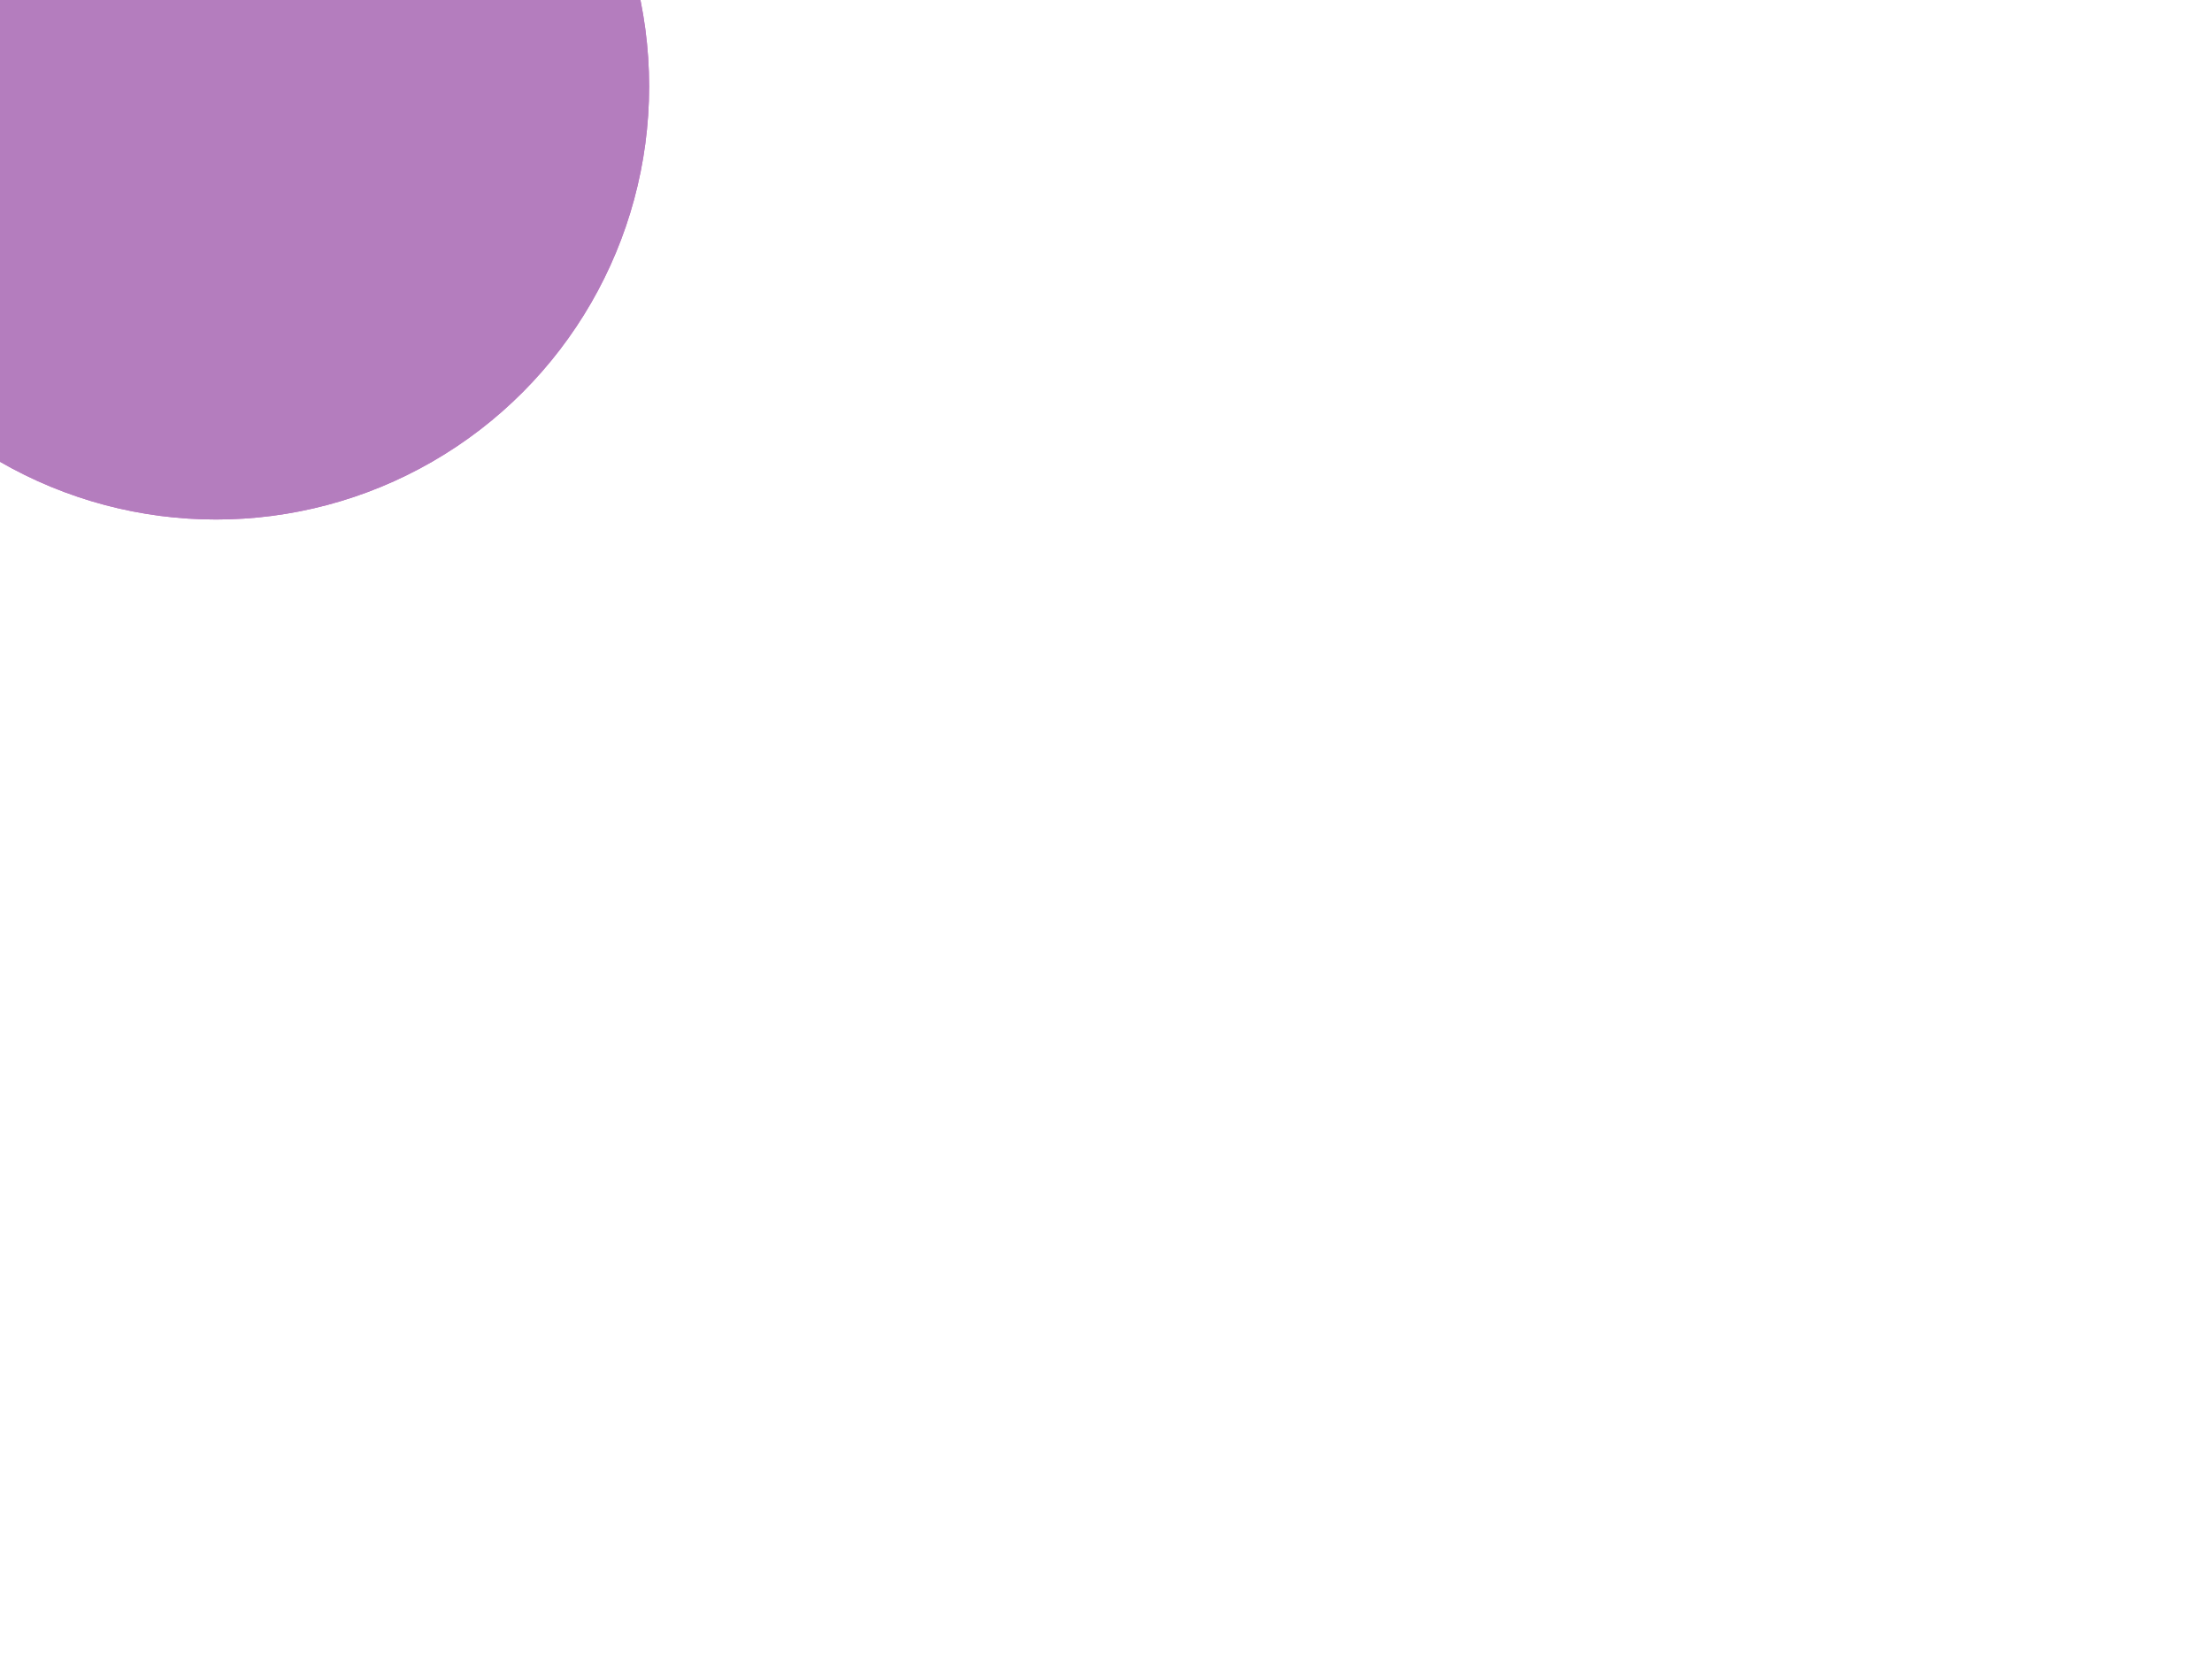 <?xml version="1.0" encoding="UTF-8" ?>
<svg xmlns="http://www.w3.org/2000/svg" version="1.1" width="1024" height="768">
	<!-- var = 200 -->
	<!-- r = 200 -->
	<!-- g = 100 -->
	<!-- b = 200 -->
	<!-- while var: 200 -->
	<!-- while #0 var: 200 -->
		<!-- pen 200, 100, 200 -->
		<!-- fill 200, 100, 200 -->
		<ellipse cx="100" cy="40" rx="200" ry="200" stroke="rgb(200,100,200)"  stroke-width="1" fill="rgb(200,100,200)"/>
		<!-- r = r - 20 : 180 -->
		<!-- g = g + 25 : 125 -->
		<!-- b = b - 10 : 190 -->
		<!-- var = var / 20 : 10 -->
		<!-- repeat -->
	<!-- while #1 var: 10 -->
		<!-- pen 180, 125, 190 -->
		<!-- fill 180, 125, 190 -->
		<ellipse cx="100" cy="40" rx="200" ry="200" stroke="rgb(180,125,190)"  stroke-width="1" fill="rgb(180,125,190)"/>
		<!-- r = r - 20 : 160 -->
		<!-- g = g + 25 : 150 -->
		<!-- b = b - 10 : 180 -->
		<!-- var = var / 20 : 0 -->
		<!-- repeat -->
</svg>
